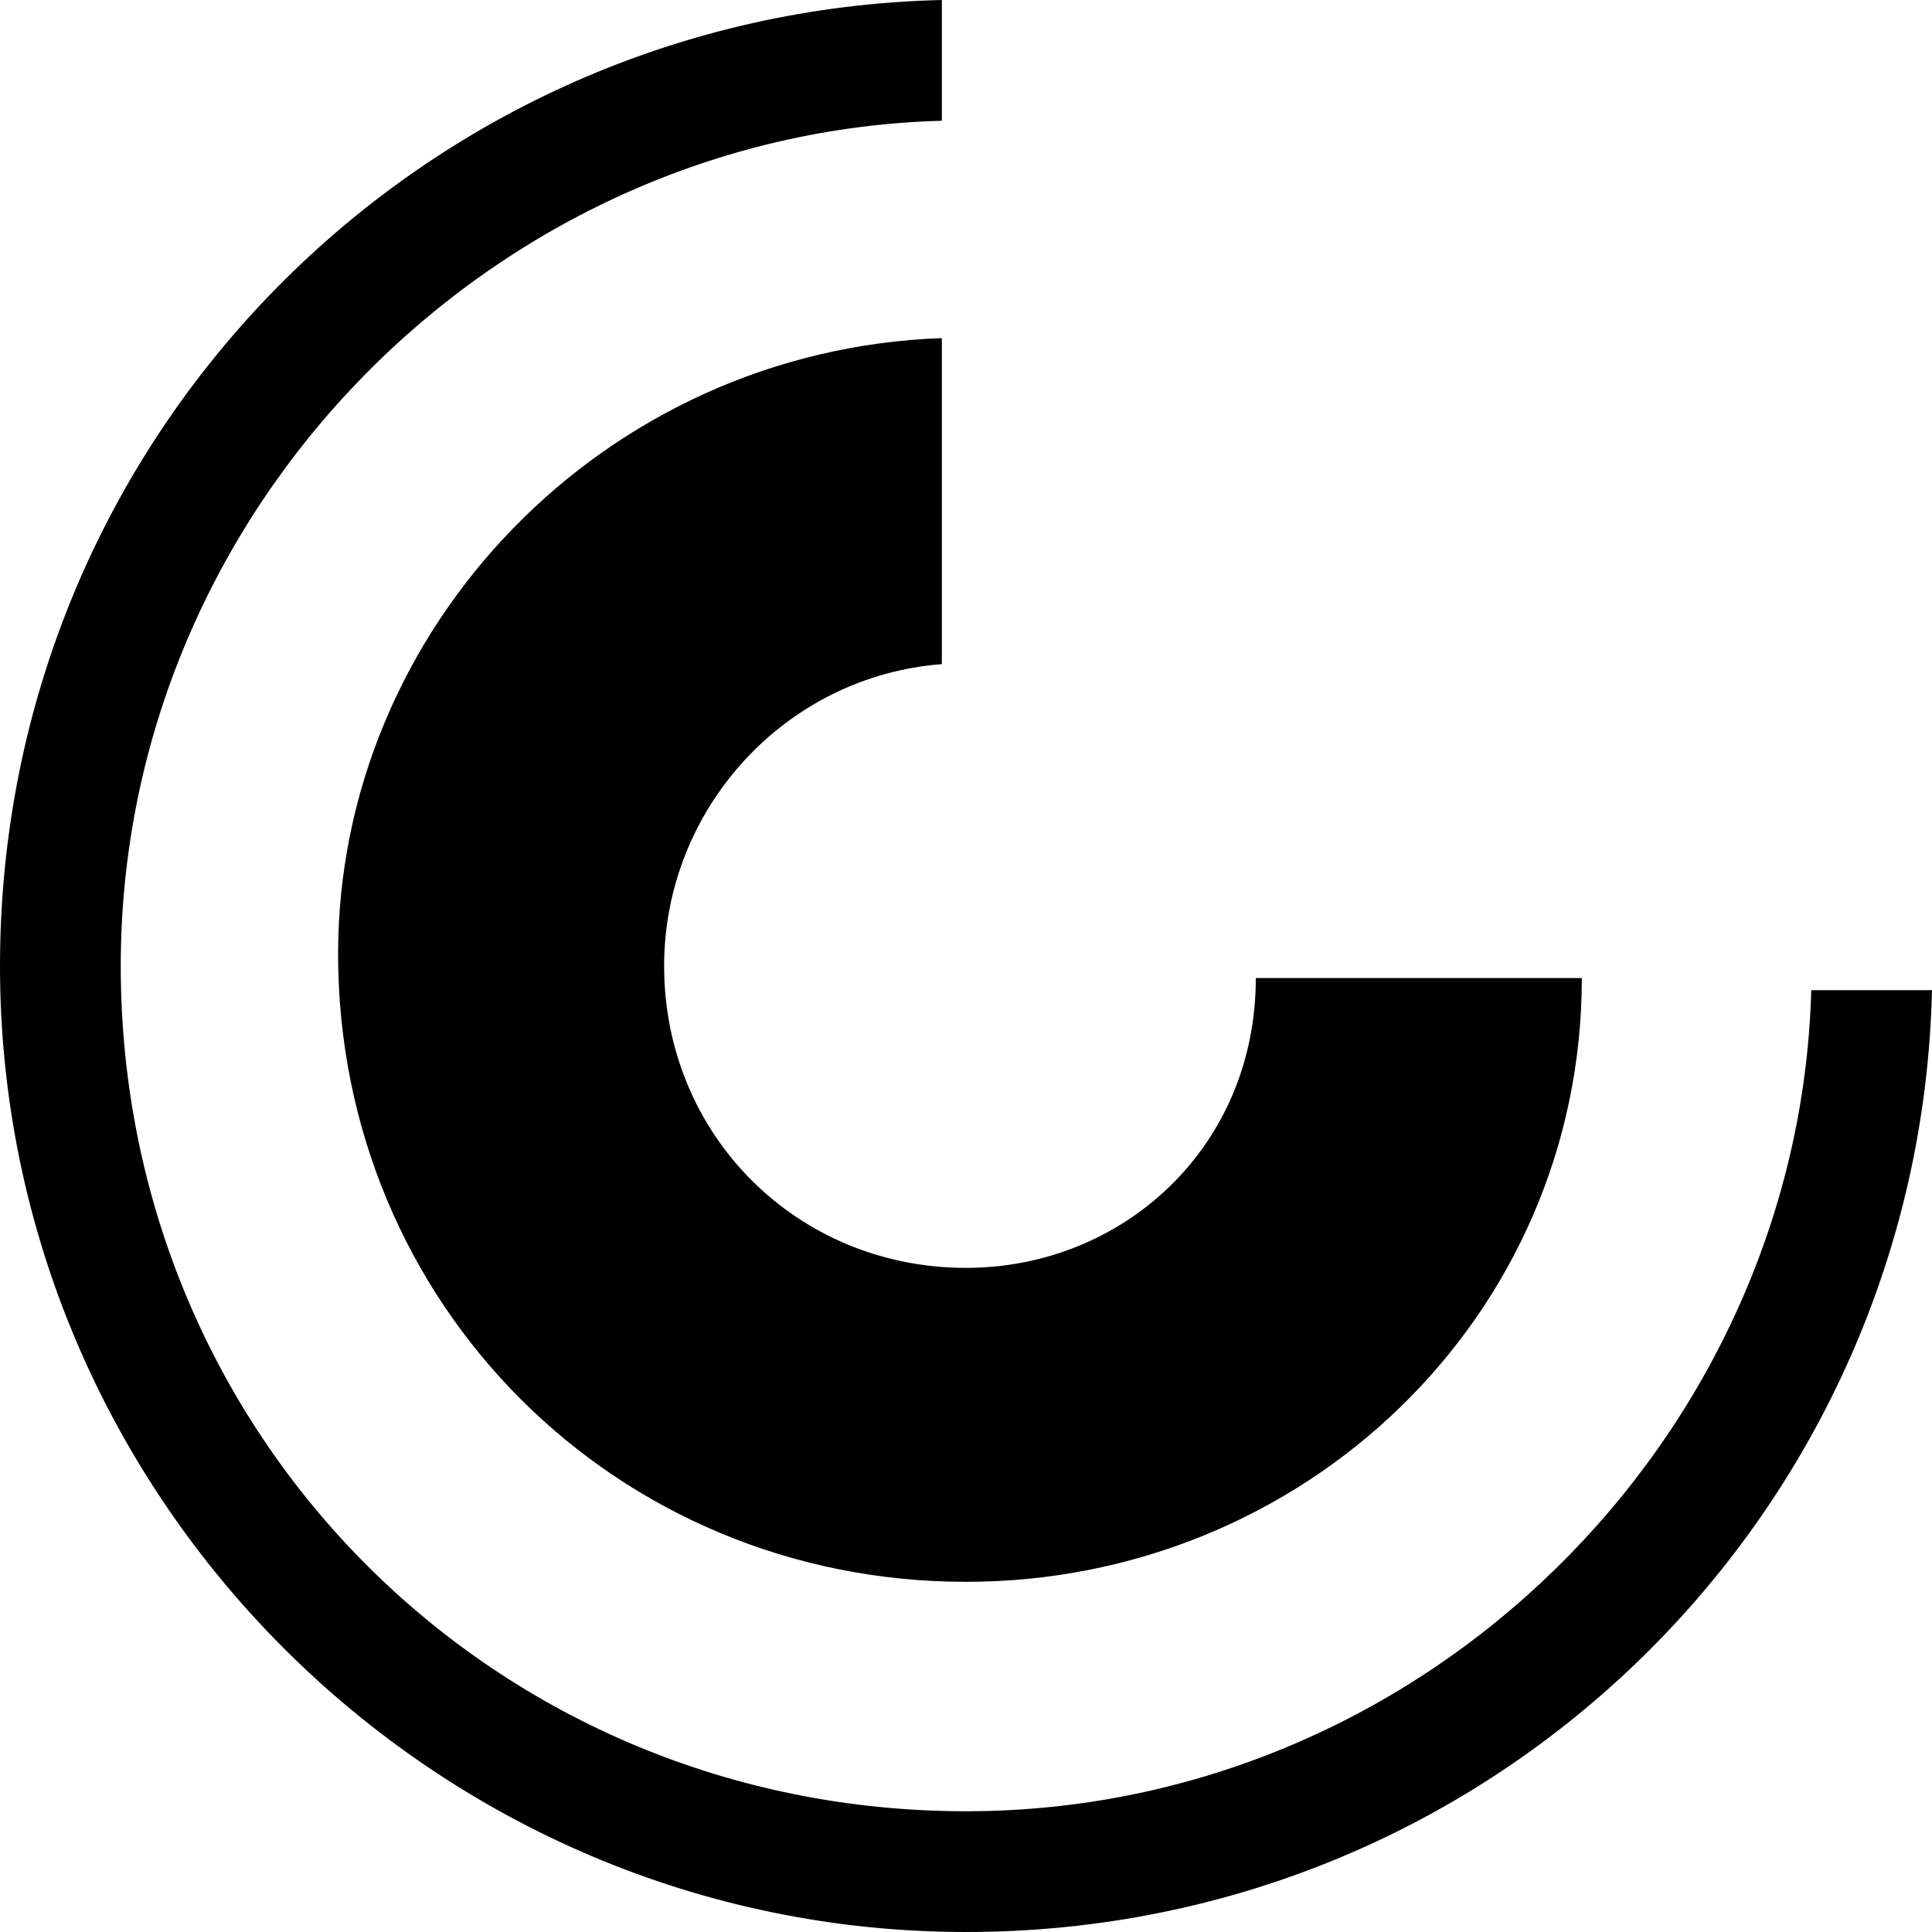 <?xml version="1.0" encoding="utf-8"?>
<!-- Generator: Adobe Illustrator 18.1.0, SVG Export Plug-In . SVG Version: 6.00 Build 0)  -->
<svg version="1.1" id="Layer_1" xmlns="http://www.w3.org/2000/svg" xmlns:xlink="http://www.w3.org/1999/xlink" x="0px" y="0px"
	 viewBox="0 0 16 16" style="enable-background:new 0 0 16 16;" xml:space="preserve">
<g>
	<path d="M8,15c-3.9,0-7-3.1-7-7c0-3.8,3.1-6.9,6.8-7V0C3.5,0.1,0,3.6,0,8c0,4.4,3.6,8,8,8c4.4,0,7.9-3.5,8-7.8h-1
		C14.9,11.9,11.8,15,8,15z"/>
	<path d="M8,10.5c-1.4,0-2.5-1.1-2.5-2.5c0-1.3,1-2.4,2.3-2.5V2.8c-2.8,0.1-5,2.4-5,5.1c0,2.9,2.3,5.2,5.2,5.2c2.8,0,5.1-2.2,5.1-5
		h-2.7C10.4,9.5,9.3,10.5,8,10.5z"/>
</g>
</svg>
